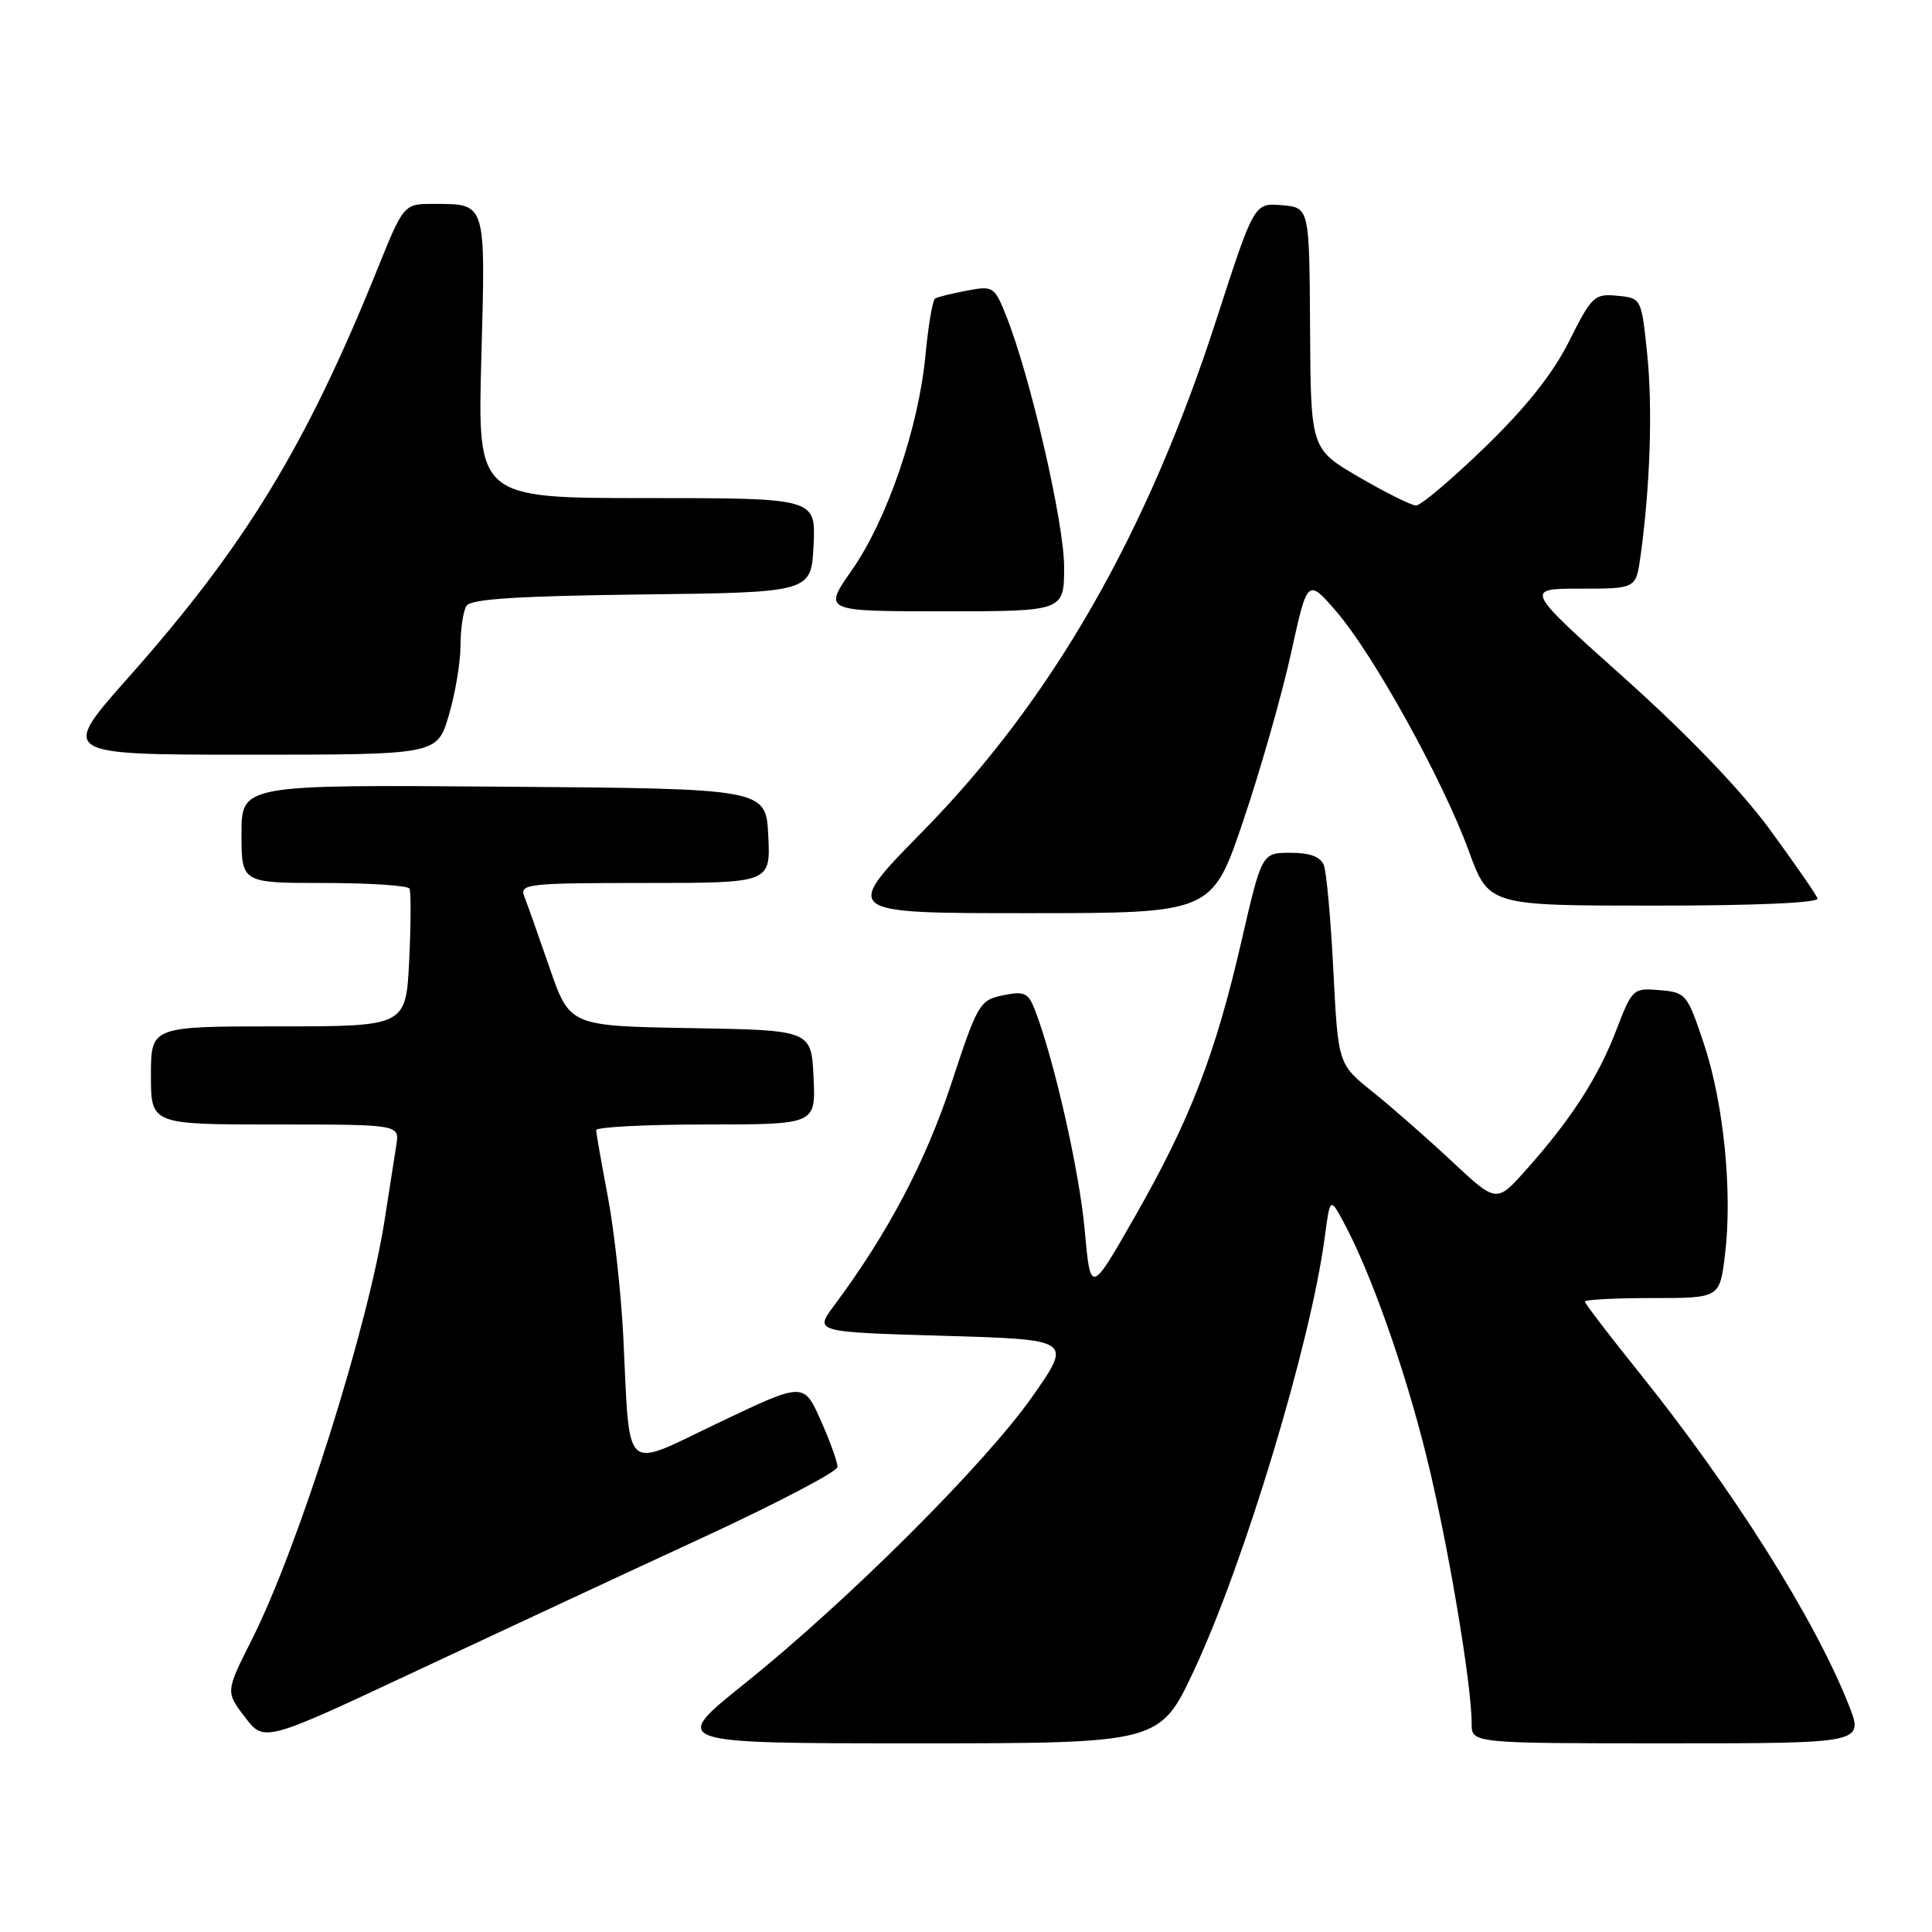 <?xml version="1.0" encoding="UTF-8" standalone="no"?>
<!DOCTYPE svg PUBLIC "-//W3C//DTD SVG 1.1//EN" "http://www.w3.org/Graphics/SVG/1.1/DTD/svg11.dtd" >
<svg xmlns="http://www.w3.org/2000/svg" xmlns:xlink="http://www.w3.org/1999/xlink" version="1.1" viewBox="0 0 256 256">
 <g >
 <path fill="currentColor"
d=" M 93.22 203.69 C 102.96 199.18 110.95 195.00 110.97 194.38 C 110.99 193.76 109.99 190.98 108.75 188.20 C 106.50 183.14 106.50 183.14 95.28 188.49 C 82.31 194.67 83.52 195.77 82.58 176.95 C 82.28 171.15 81.36 162.83 80.52 158.45 C 79.69 154.08 79.00 150.16 79.00 149.75 C 79.00 149.34 85.55 149.00 93.55 149.00 C 108.10 149.00 108.10 149.00 107.80 142.75 C 107.50 136.50 107.50 136.50 91.49 136.23 C 75.49 135.95 75.49 135.95 72.82 128.23 C 71.35 123.98 69.84 119.71 69.46 118.75 C 68.83 117.13 69.99 117.00 85.44 117.00 C 102.10 117.00 102.10 117.00 101.80 110.75 C 101.50 104.50 101.50 104.50 66.75 104.24 C 32.00 103.97 32.00 103.97 32.00 110.49 C 32.00 117.00 32.00 117.00 42.94 117.00 C 48.96 117.00 54.05 117.34 54.26 117.75 C 54.47 118.16 54.45 122.44 54.22 127.25 C 53.79 136.00 53.79 136.00 36.90 136.00 C 20.00 136.00 20.00 136.00 20.00 142.50 C 20.00 149.00 20.00 149.00 36.48 149.00 C 52.95 149.00 52.95 149.00 52.51 151.75 C 52.27 153.26 51.59 157.65 50.99 161.50 C 48.79 175.77 39.57 204.95 33.37 217.26 C 29.89 224.17 29.89 224.17 32.45 227.52 C 35.00 230.87 35.00 230.87 55.25 221.37 C 66.39 216.15 83.47 208.19 93.22 203.69 Z  M 158.25 221.25 C 164.91 206.99 173.65 178.03 175.52 164.05 C 176.24 158.60 176.24 158.60 178.09 162.05 C 181.68 168.76 186.09 181.22 188.97 192.79 C 191.80 204.16 195.00 223.06 195.00 228.38 C 195.00 231.00 195.00 231.00 220.99 231.00 C 246.97 231.00 246.97 231.00 244.98 225.95 C 240.49 214.55 229.63 197.34 217.07 181.71 C 213.18 176.87 210.00 172.71 210.00 172.46 C 210.00 172.21 214.02 172.00 218.93 172.00 C 227.86 172.00 227.86 172.00 228.56 166.34 C 229.59 158.10 228.41 146.21 225.79 138.35 C 223.57 131.70 223.39 131.49 219.91 131.20 C 216.39 130.90 216.27 131.02 214.17 136.49 C 211.79 142.72 208.21 148.28 202.26 154.96 C 198.30 159.42 198.30 159.42 192.40 153.90 C 189.15 150.86 184.43 146.71 181.90 144.69 C 177.31 141.01 177.31 141.01 176.68 128.66 C 176.34 121.87 175.77 115.57 175.42 114.66 C 174.98 113.52 173.60 113.00 170.99 113.00 C 167.20 113.00 167.20 113.00 164.49 124.75 C 161.04 139.75 157.67 148.45 150.36 161.24 C 144.50 171.50 144.50 171.50 143.73 163.00 C 143.04 155.27 139.70 140.50 137.15 133.86 C 136.25 131.54 135.75 131.30 132.91 131.88 C 129.81 132.52 129.54 132.97 126.04 143.62 C 122.65 153.93 117.59 163.52 110.52 173.00 C 107.91 176.50 107.91 176.50 125.00 177.00 C 142.08 177.50 142.08 177.50 136.83 185.00 C 130.59 193.92 112.39 212.07 98.65 223.10 C 88.79 231.00 88.79 231.00 121.25 231.00 C 153.70 231.00 153.70 231.00 158.25 221.25 Z  M 164.74 108.75 C 167.02 102.01 169.87 92.02 171.07 86.55 C 173.25 76.61 173.25 76.61 177.09 81.05 C 182.00 86.75 191.21 103.40 194.62 112.75 C 197.27 120.00 197.27 120.00 219.22 120.00 C 232.71 120.00 241.04 119.63 240.83 119.05 C 240.65 118.52 237.80 114.41 234.50 109.90 C 230.71 104.73 223.62 97.35 215.26 89.86 C 202.01 78.00 202.01 78.00 209.39 78.00 C 216.77 78.00 216.77 78.00 217.37 73.75 C 218.65 64.56 219.00 54.15 218.27 47.00 C 217.50 39.50 217.50 39.50 214.29 39.19 C 211.27 38.90 210.91 39.23 207.93 45.19 C 205.76 49.52 202.25 53.94 196.77 59.25 C 192.37 63.51 188.26 66.99 187.63 66.98 C 187.01 66.97 183.61 65.28 180.09 63.23 C 173.68 59.49 173.68 59.49 173.59 43.50 C 173.50 27.50 173.50 27.50 169.84 27.19 C 166.18 26.89 166.18 26.89 161.16 42.40 C 151.96 70.83 139.34 92.80 122.18 110.25 C 111.62 121.00 111.62 121.00 136.11 121.00 C 160.60 121.00 160.60 121.00 164.74 108.75 Z  M 59.46 94.82 C 60.31 91.97 61.01 87.81 61.02 85.57 C 61.02 83.33 61.38 80.95 61.81 80.27 C 62.38 79.37 68.62 78.97 85.05 78.77 C 107.50 78.50 107.50 78.50 107.80 72.25 C 108.10 66.00 108.10 66.00 85.68 66.00 C 63.27 66.00 63.27 66.00 63.78 47.40 C 64.35 26.63 64.47 27.04 57.50 27.02 C 53.50 27.01 53.50 27.01 50.00 35.68 C 40.53 59.13 32.48 72.34 17.03 89.75 C 7.93 100.00 7.93 100.00 32.93 100.00 C 57.92 100.00 57.92 100.00 59.46 94.82 Z  M 141.00 75.11 C 141.00 69.28 136.51 49.82 133.33 41.87 C 131.77 37.96 131.60 37.85 128.12 38.51 C 126.14 38.88 124.24 39.35 123.90 39.56 C 123.57 39.77 123.00 43.14 122.63 47.05 C 121.74 56.61 117.54 68.89 112.88 75.54 C 109.06 81.00 109.06 81.00 125.03 81.00 C 141.00 81.00 141.00 81.00 141.00 75.11 Z "/>
</g>
</svg>